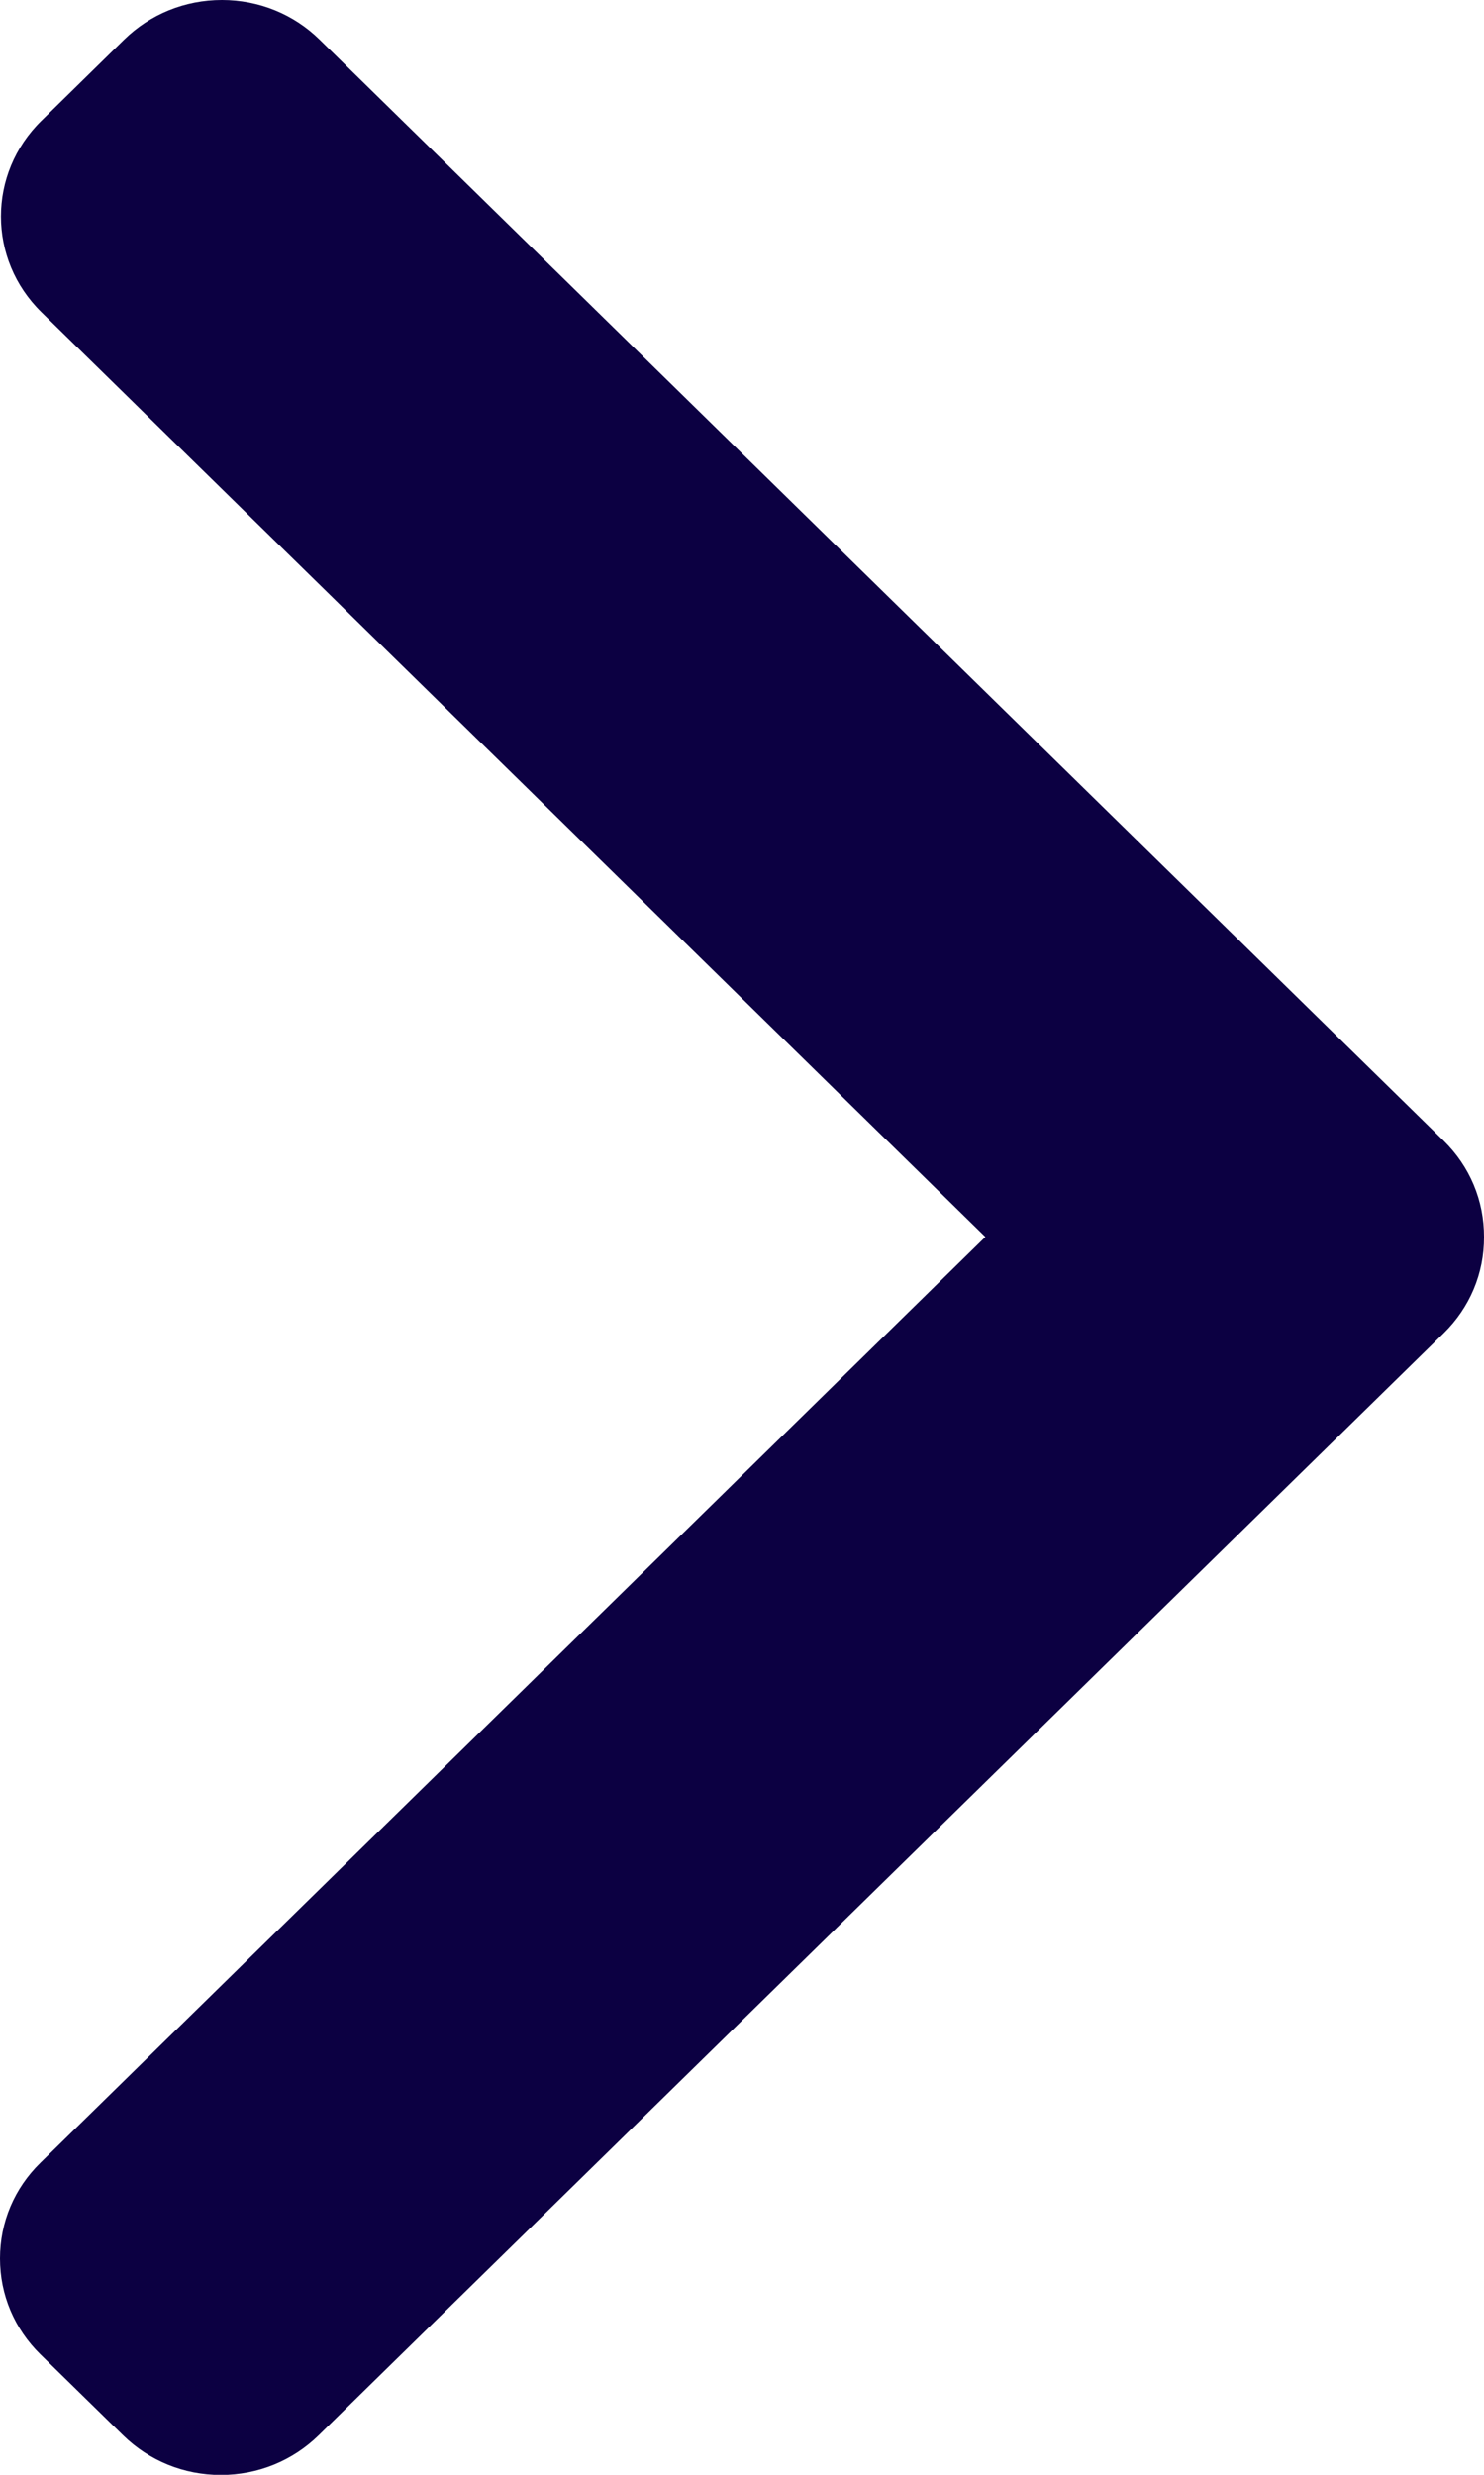 <svg width="9" height="15" viewBox="0 0 9 15" fill="none" xmlns="http://www.w3.org/2000/svg">
<path d="M8.756 6.915L1.938 0.24C1.781 0.086 1.57 0 1.346 0C1.121 0 0.911 0.086 0.753 0.24L0.251 0.732C-0.076 1.052 -0.076 1.572 0.251 1.892L5.976 7.497L0.245 13.109C0.087 13.263 -7.4936e-07 13.469 -7.6158e-07 13.689C-7.73813e-07 13.909 0.087 14.115 0.245 14.27L0.747 14.761C0.905 14.915 1.115 15.001 1.339 15.001C1.564 15.001 1.774 14.915 1.932 14.761L8.756 8.08C8.914 7.925 9.001 7.718 9 7.498C9.001 7.277 8.914 7.07 8.756 6.915Z" fill="#0C0042"/>
</svg>
